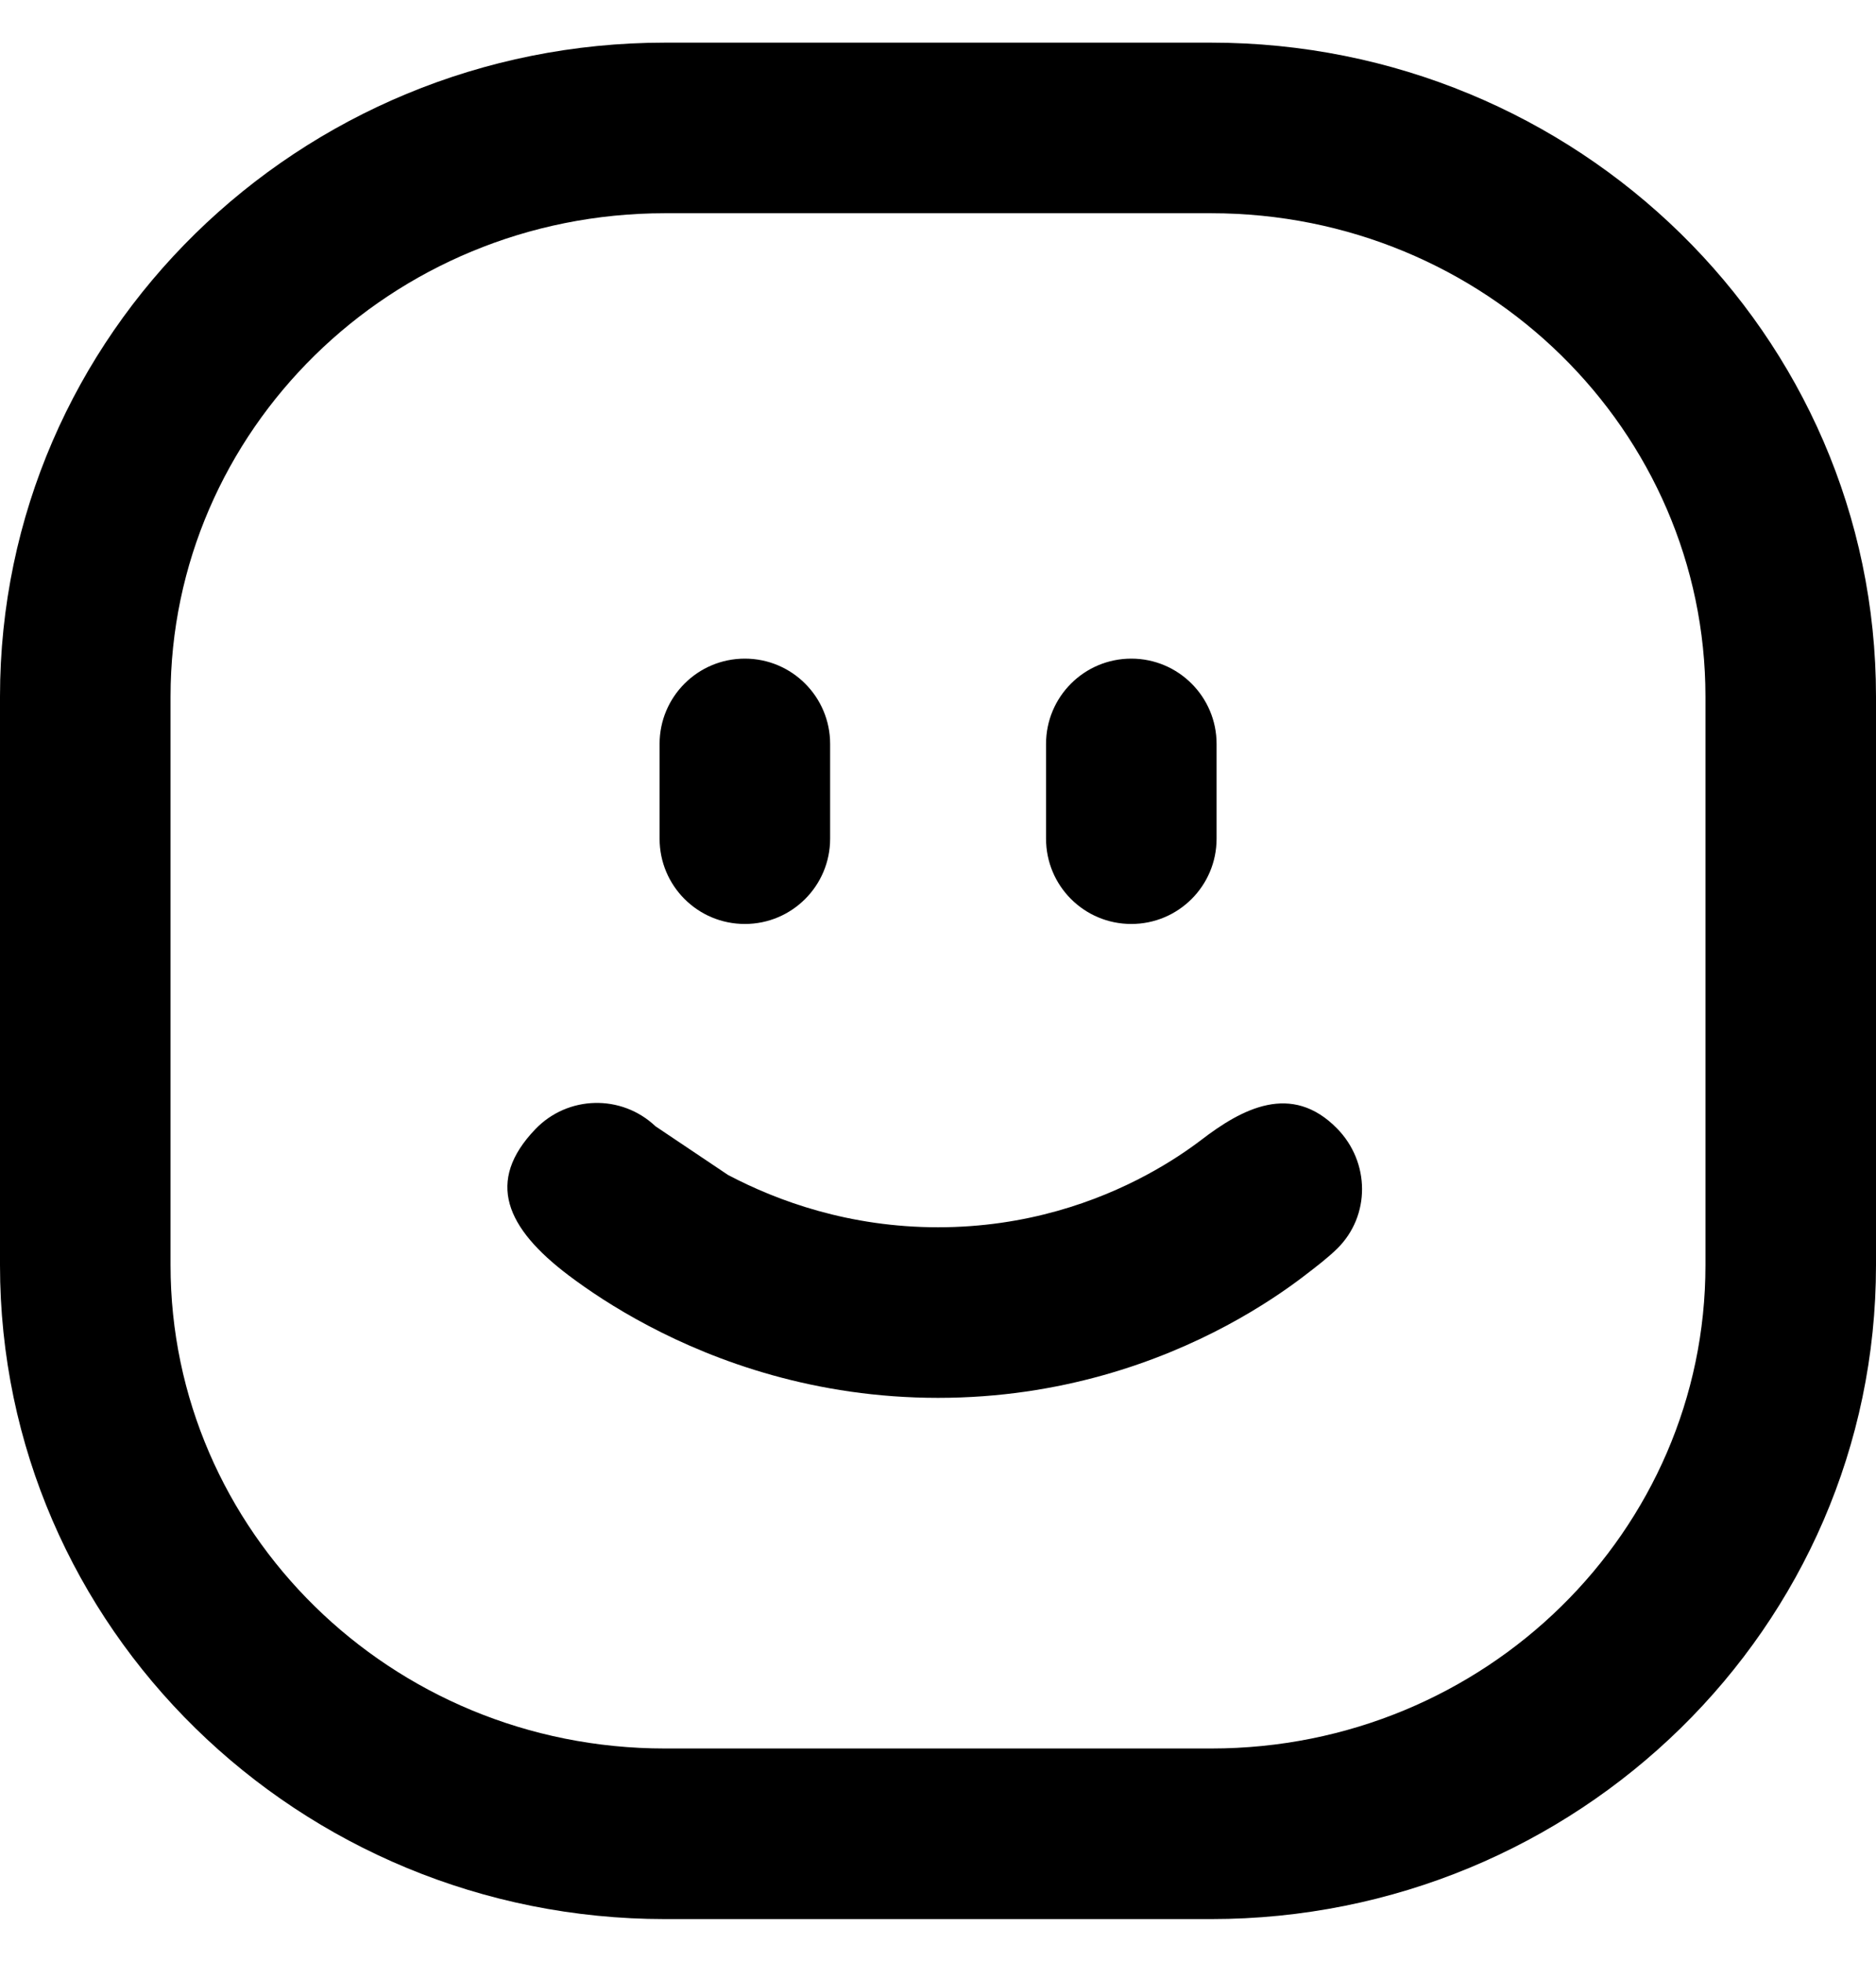 <svg width="22" height="23" viewBox="0 0 22 23" xmlns="http://www.w3.org/2000/svg">
<path fill-rule="evenodd" clip-rule="evenodd" d="M7.798 2.5C4.577 2.5 2 5.055 2 8.167V14.833C2 17.945 4.577 20.5 7.798 20.5H14.203C17.423 20.5 20.001 17.945 20 14.834V8.167C20 5.055 17.423 2.5 14.202 2.5H7.798ZM0 8.167C0 3.914 3.509 0.5 7.798 0.5H14.202C18.491 0.5 22 3.914 22 8.167V14.833C22.001 19.086 18.491 22.5 14.203 22.5H7.798C3.509 22.5 0 19.086 0 14.833V8.167ZM8.735 7.722C9.287 7.722 9.735 8.17 9.735 8.722V9.833C9.735 10.386 9.287 10.833 8.735 10.833C8.182 10.833 7.735 10.386 7.735 9.833V8.722C7.735 8.17 8.182 7.722 8.735 7.722ZM13.267 7.722C13.819 7.722 14.267 8.17 14.267 8.722V9.833C14.267 10.386 13.819 10.833 13.267 10.833C12.714 10.833 12.267 10.386 12.267 9.833V8.722C12.267 8.17 12.714 7.722 13.267 7.722Z" />
<path d="M11.001 14.389C9.961 14.389 9.121 14.083 8.538 13.776L7.687 13.205C7.288 12.827 6.659 12.842 6.278 13.239C5.693 13.849 5.93 14.397 6.675 14.958C6.892 15.121 7.205 15.334 7.604 15.544C8.401 15.965 9.562 16.389 11.001 16.389C12.44 16.389 13.593 15.965 14.384 15.542C14.78 15.33 15.089 15.117 15.304 14.952L15.314 14.944C15.437 14.85 15.57 14.748 15.68 14.641C16.074 14.254 16.067 13.625 15.68 13.231C15.146 12.686 14.565 12.998 14.086 13.366C13.944 13.474 13.727 13.625 13.441 13.778C12.87 14.084 12.04 14.389 11.001 14.389Z"/>
</svg>
